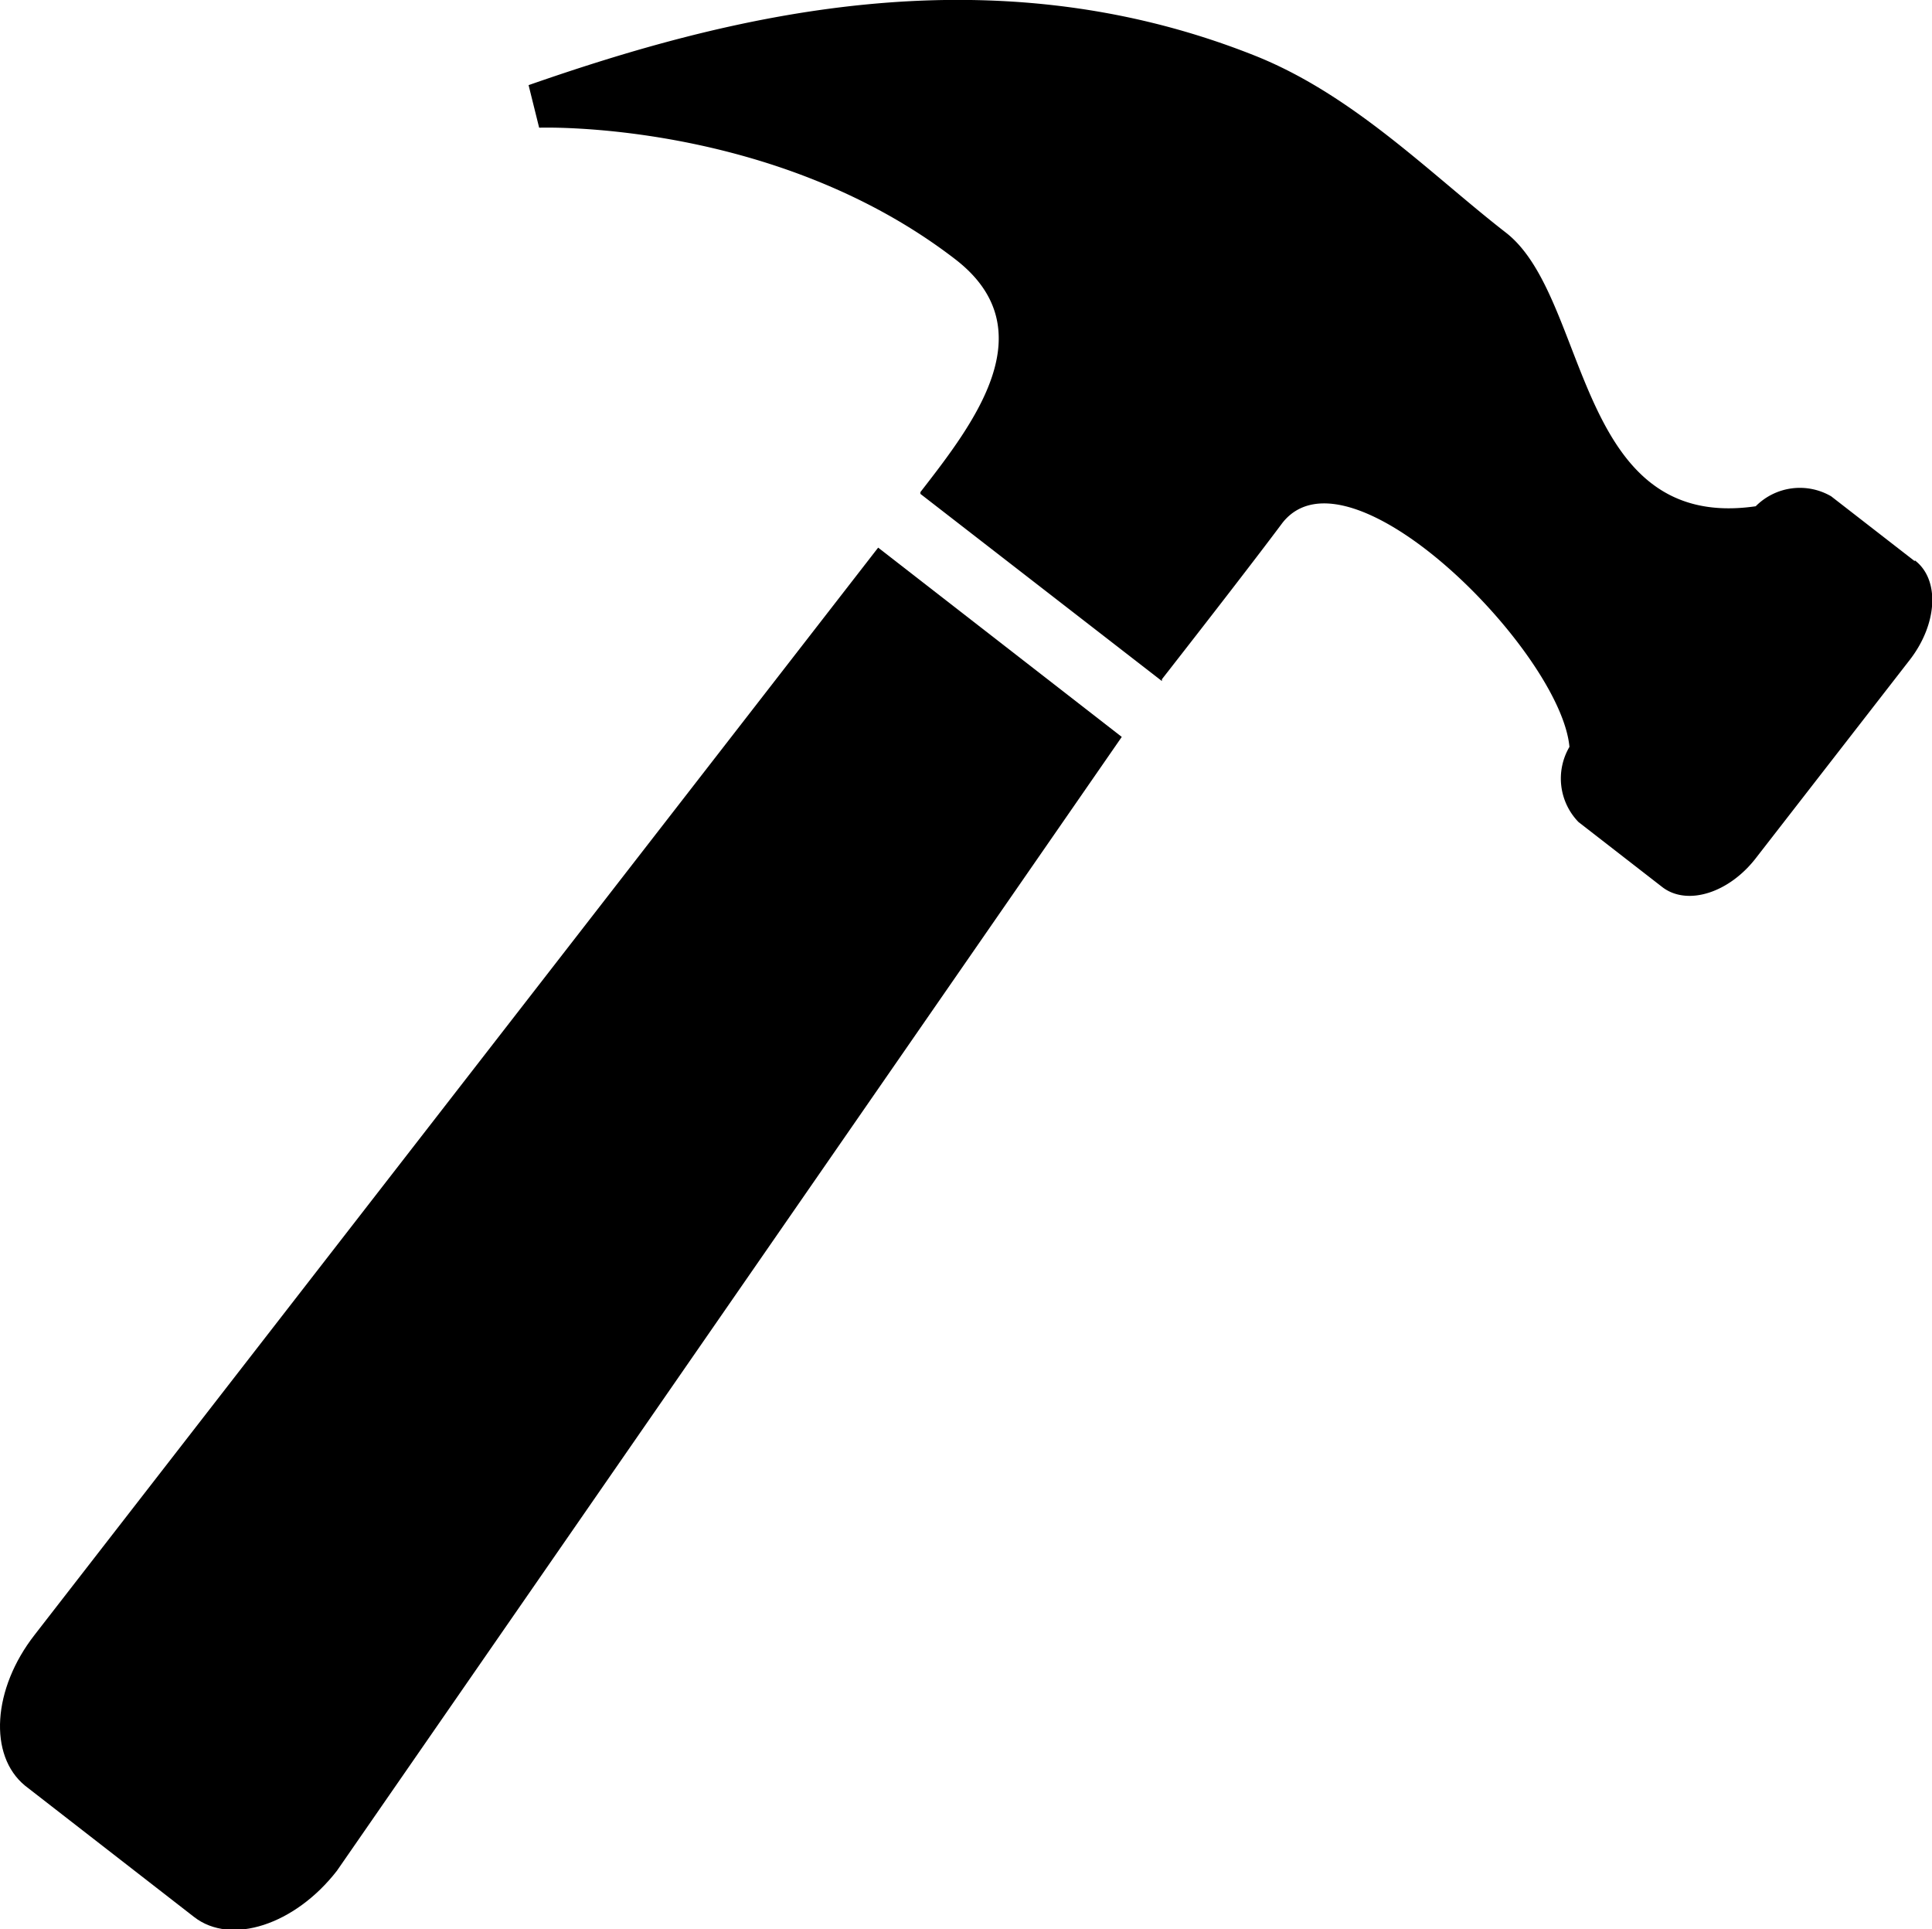 <svg id="Layer_1" data-name="Layer 1" xmlns="http://www.w3.org/2000/svg" viewBox="0 0 64 63.9"><title>build</title><path d="M63.43,18.64l-2.77-2.15a2.06,2.06,0,0,0-2.5.33c-6,.87-5.5-6.9-8.27-9.06-2.5-1.94-5.07-4.59-8.38-5.89-8.85-3.5-17.46-1.28-24,1l.35,1.41S25.64,4,31.66,8.65c3,2.33.6,5.42-1.17,7.7l0,.06,8,6.2,0-.06c1.64-2.1,3.11-4,4-5.19,2.22-2.78,9.21,4.28,9.5,7.43a2.07,2.07,0,0,0,.3,2.49l2.77,2.15c.82.64,2.23.21,3.14-1l5.07-6.53c.91-1.18,1-2.65.16-3.29" transform="translate(0 -0.05)"/><path d="M1.15,54.2c-1.4,1.79-1.54,4-.32,5l5.6,4.35c1.22.95,3.34.26,4.73-1.53l26-37.56-8.07-6.27Z" transform="translate(0 -0.05)"/></svg>